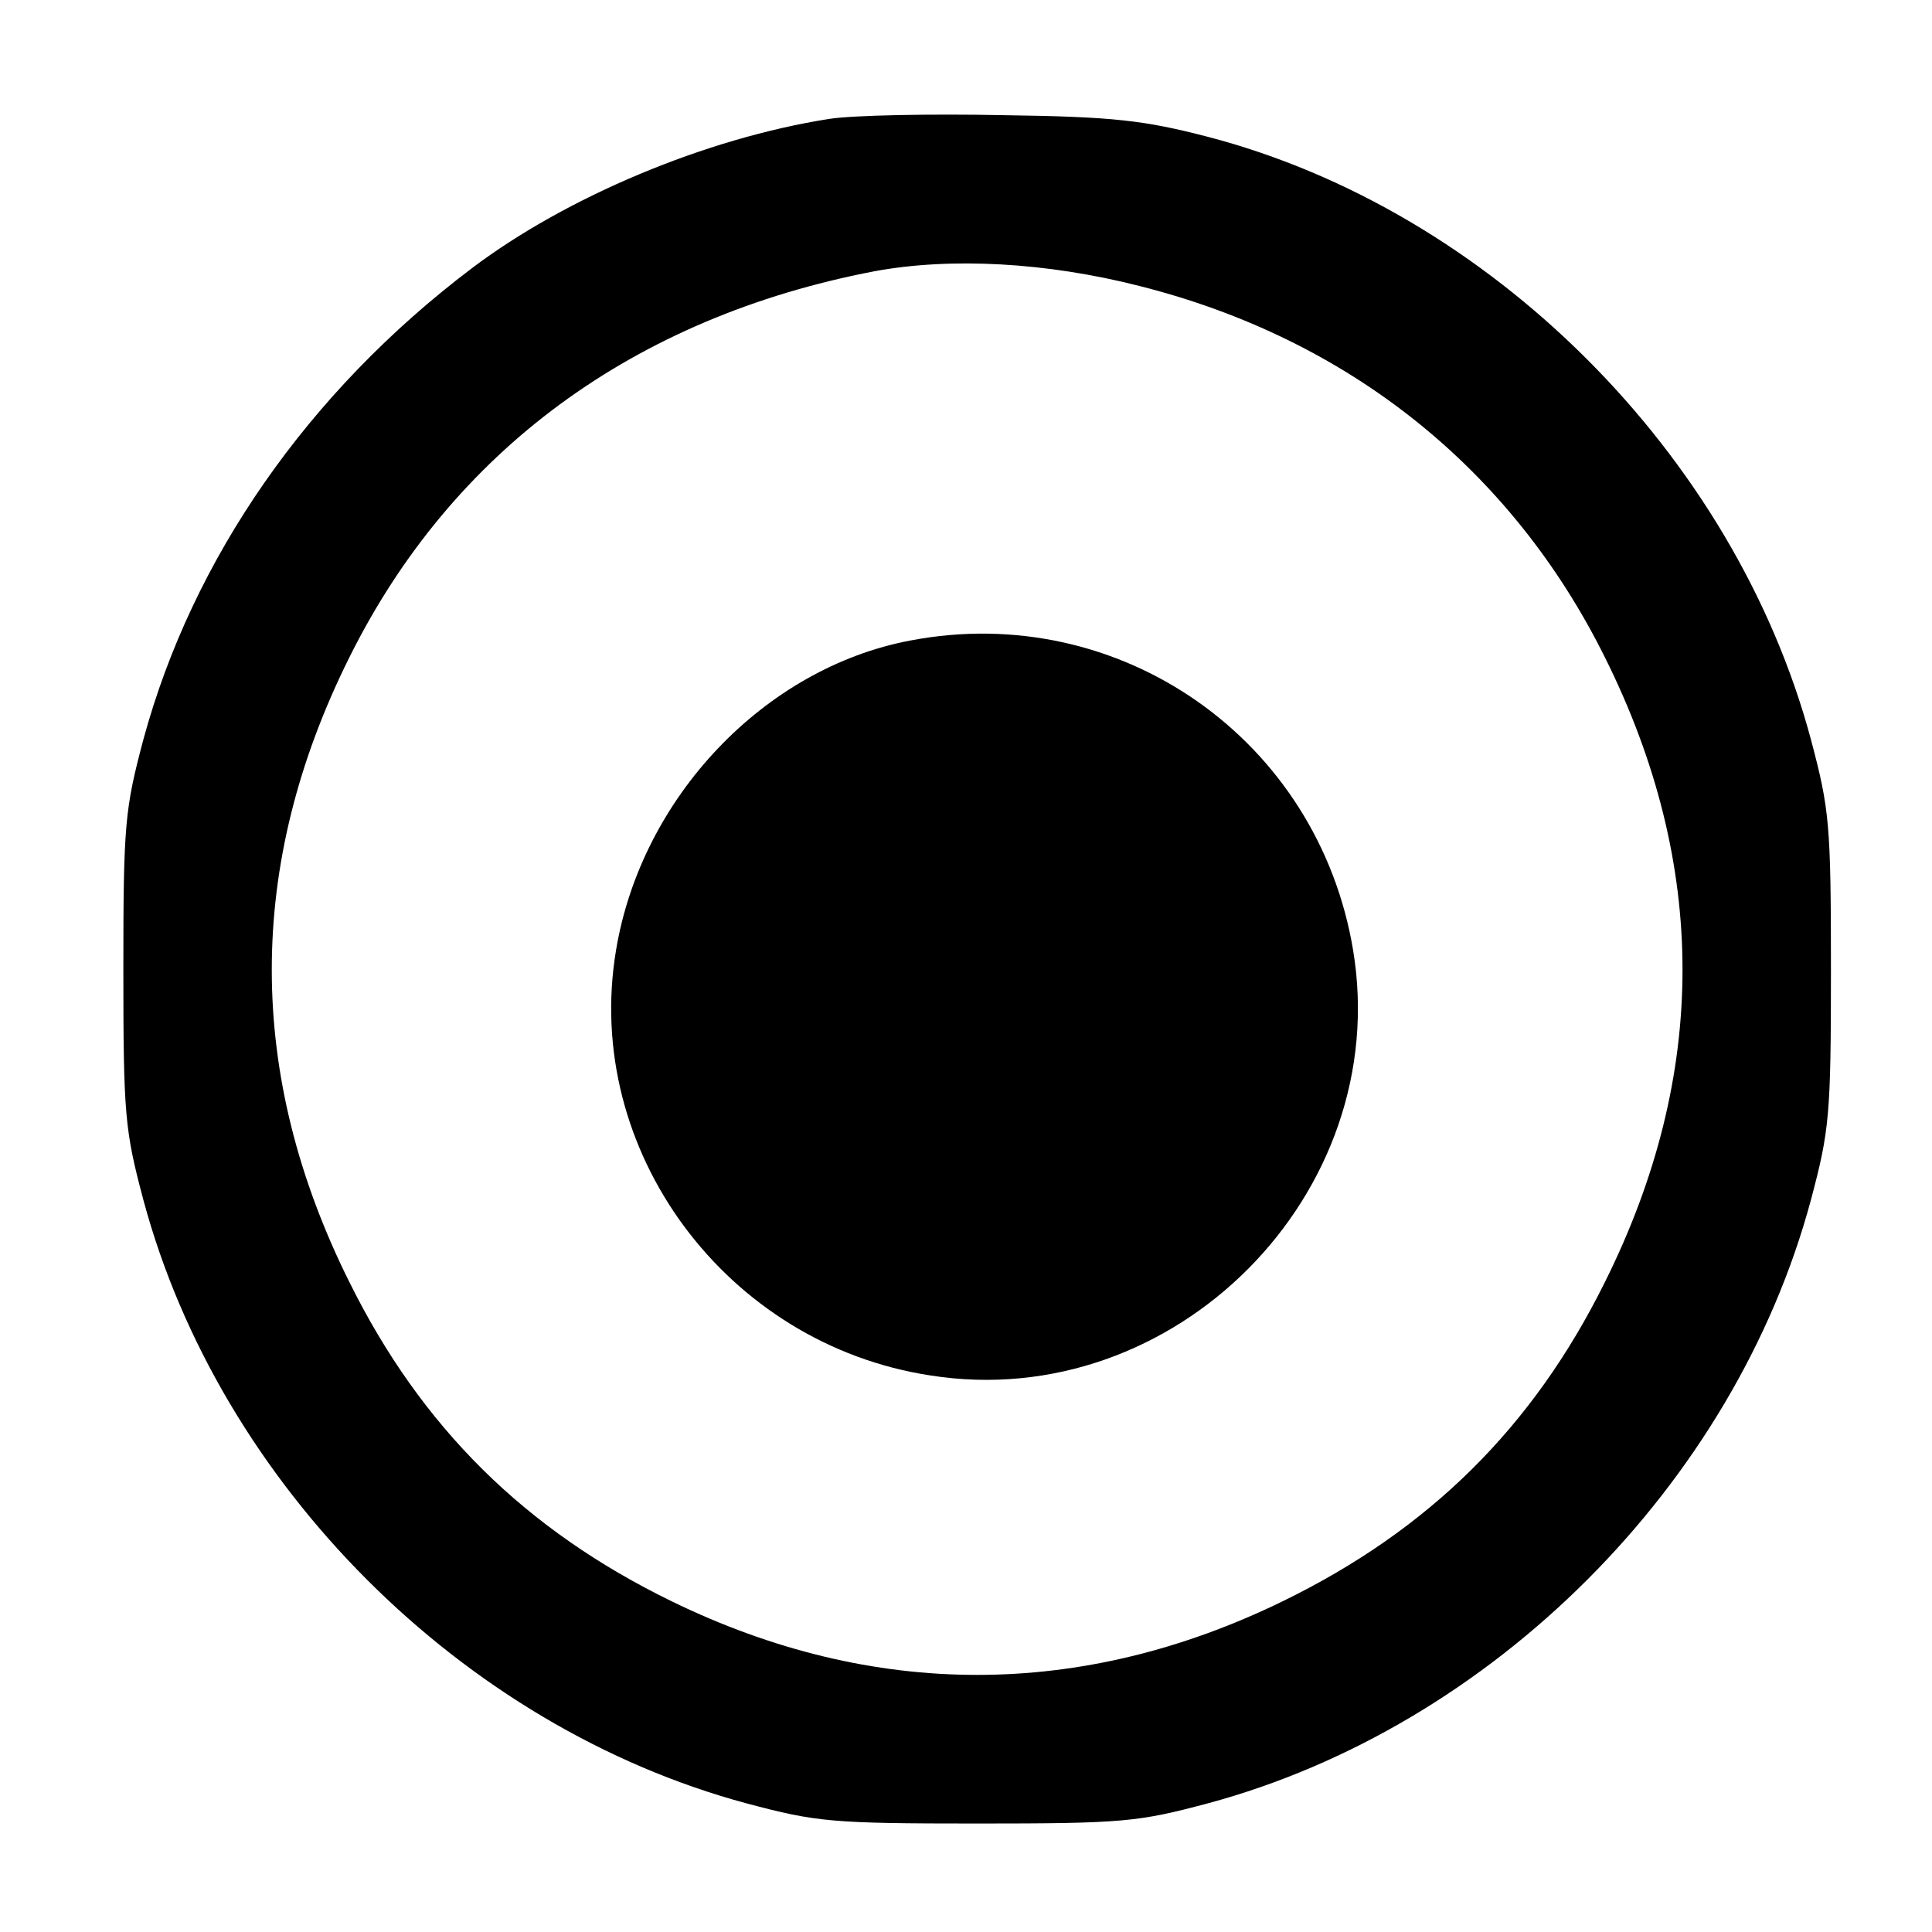 <svg version="1" xmlns="http://www.w3.org/2000/svg" width="346.667" height="346.667" viewBox="0 0 260 260"><path d="M111.6 16C95 18.6 76.2 26.5 63.5 36.1 41.4 52.8 25.9 75.2 19.3 99.5c-2.5 9.4-2.7 11.4-2.7 31s.2 21.6 2.7 31c10.3 38.3 42.9 70.9 81.2 81.2 9.4 2.5 11.4 2.7 31 2.7s21.6-.2 31-2.7c38.3-10.3 70.9-42.9 81.2-81.2 2.5-9.4 2.7-11.4 2.7-31s-.2-21.6-2.7-31c-10.3-38.4-43.2-71.2-81.2-81.1-8.5-2.2-12.6-2.7-27.5-2.9-9.6-.2-20.2 0-23.4.5zm41.8 22.5c28.1 7.1 50 24.6 62.6 50 13.9 27.9 13.9 56.1 0 84-9.7 19.6-23.7 33.4-43.4 43-27.1 13.2-55.1 13.2-82.2 0-19.7-9.6-33.7-23.4-43.4-43-13.9-27.9-13.9-56.1 0-84 13.8-27.8 38.3-45.8 70.7-52 10.3-1.9 23.2-1.2 35.7 2z"/><path d="M122.5 86.2c-19.6 3.7-36.2 21.1-39.6 41.7-4.5 26.9 14.8 53 42.3 57.2 32.9 5.2 62.3-24.5 56.9-57.2-4.7-28.4-31.4-47.1-59.6-41.7z"/></svg>